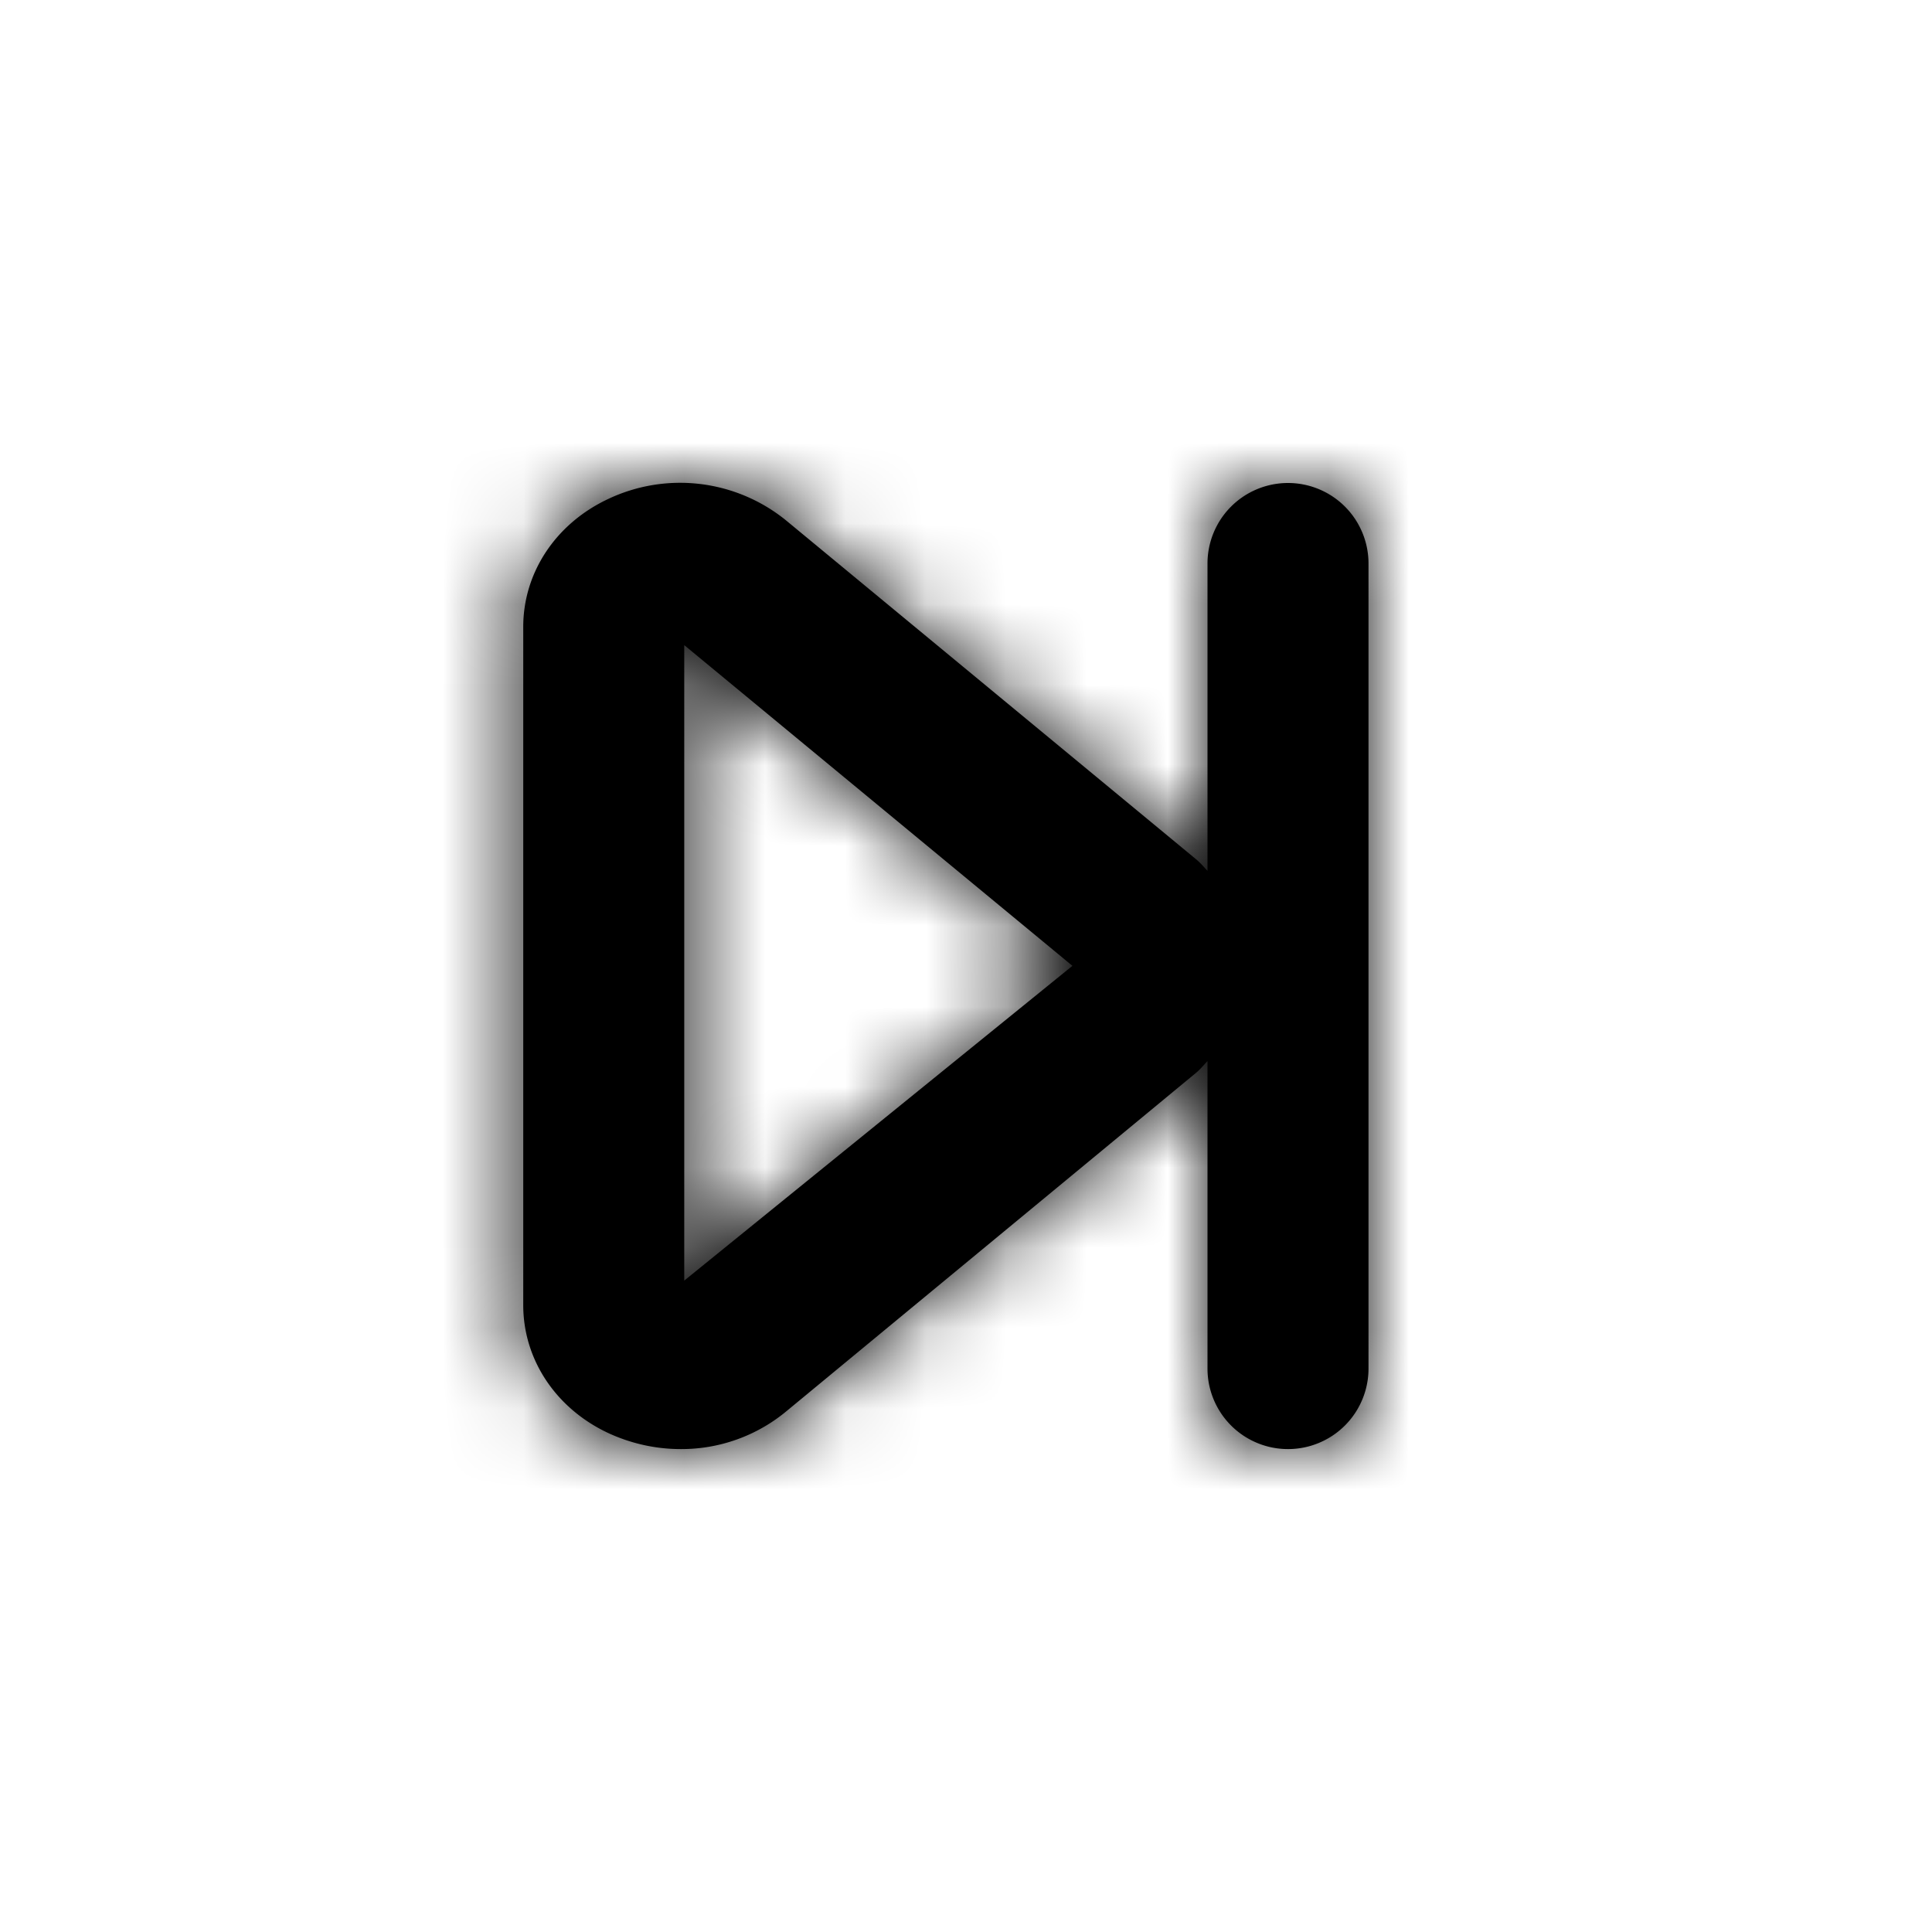 <svg width="24" height="24" xmlns="http://www.w3.org/2000/svg" xmlns:xlink="http://www.w3.org/1999/xlink"><defs><path d="M8.5 15.908V8.014l4.822 3.984-4.822 3.91zM16 6a1 1 0 0 0-1 1v3.818c-.047-.049-.088-.1-.142-.144L9.759 6.46a2.088 2.088 0 0 0-2.209-.259c-.648.306-1.05.913-1.05 1.586v8.426c0 .673.402 1.28 1.05 1.586.289.135.599.202.906.202a2.04 2.04 0 0 0 1.303-.462l5.1-4.213c.053-.044.094-.096.141-.145v3.82a1 1 0 1 0 2 0V7a1 1 0 0 0-1-1z" id="a"/></defs><g fill-rule="evenodd"><mask id="b"><use xlink:href="#a"/></mask><use xlink:href="#a"/><g mask="url(#b)"><rect width="24" height="24"/></g></g></svg>
